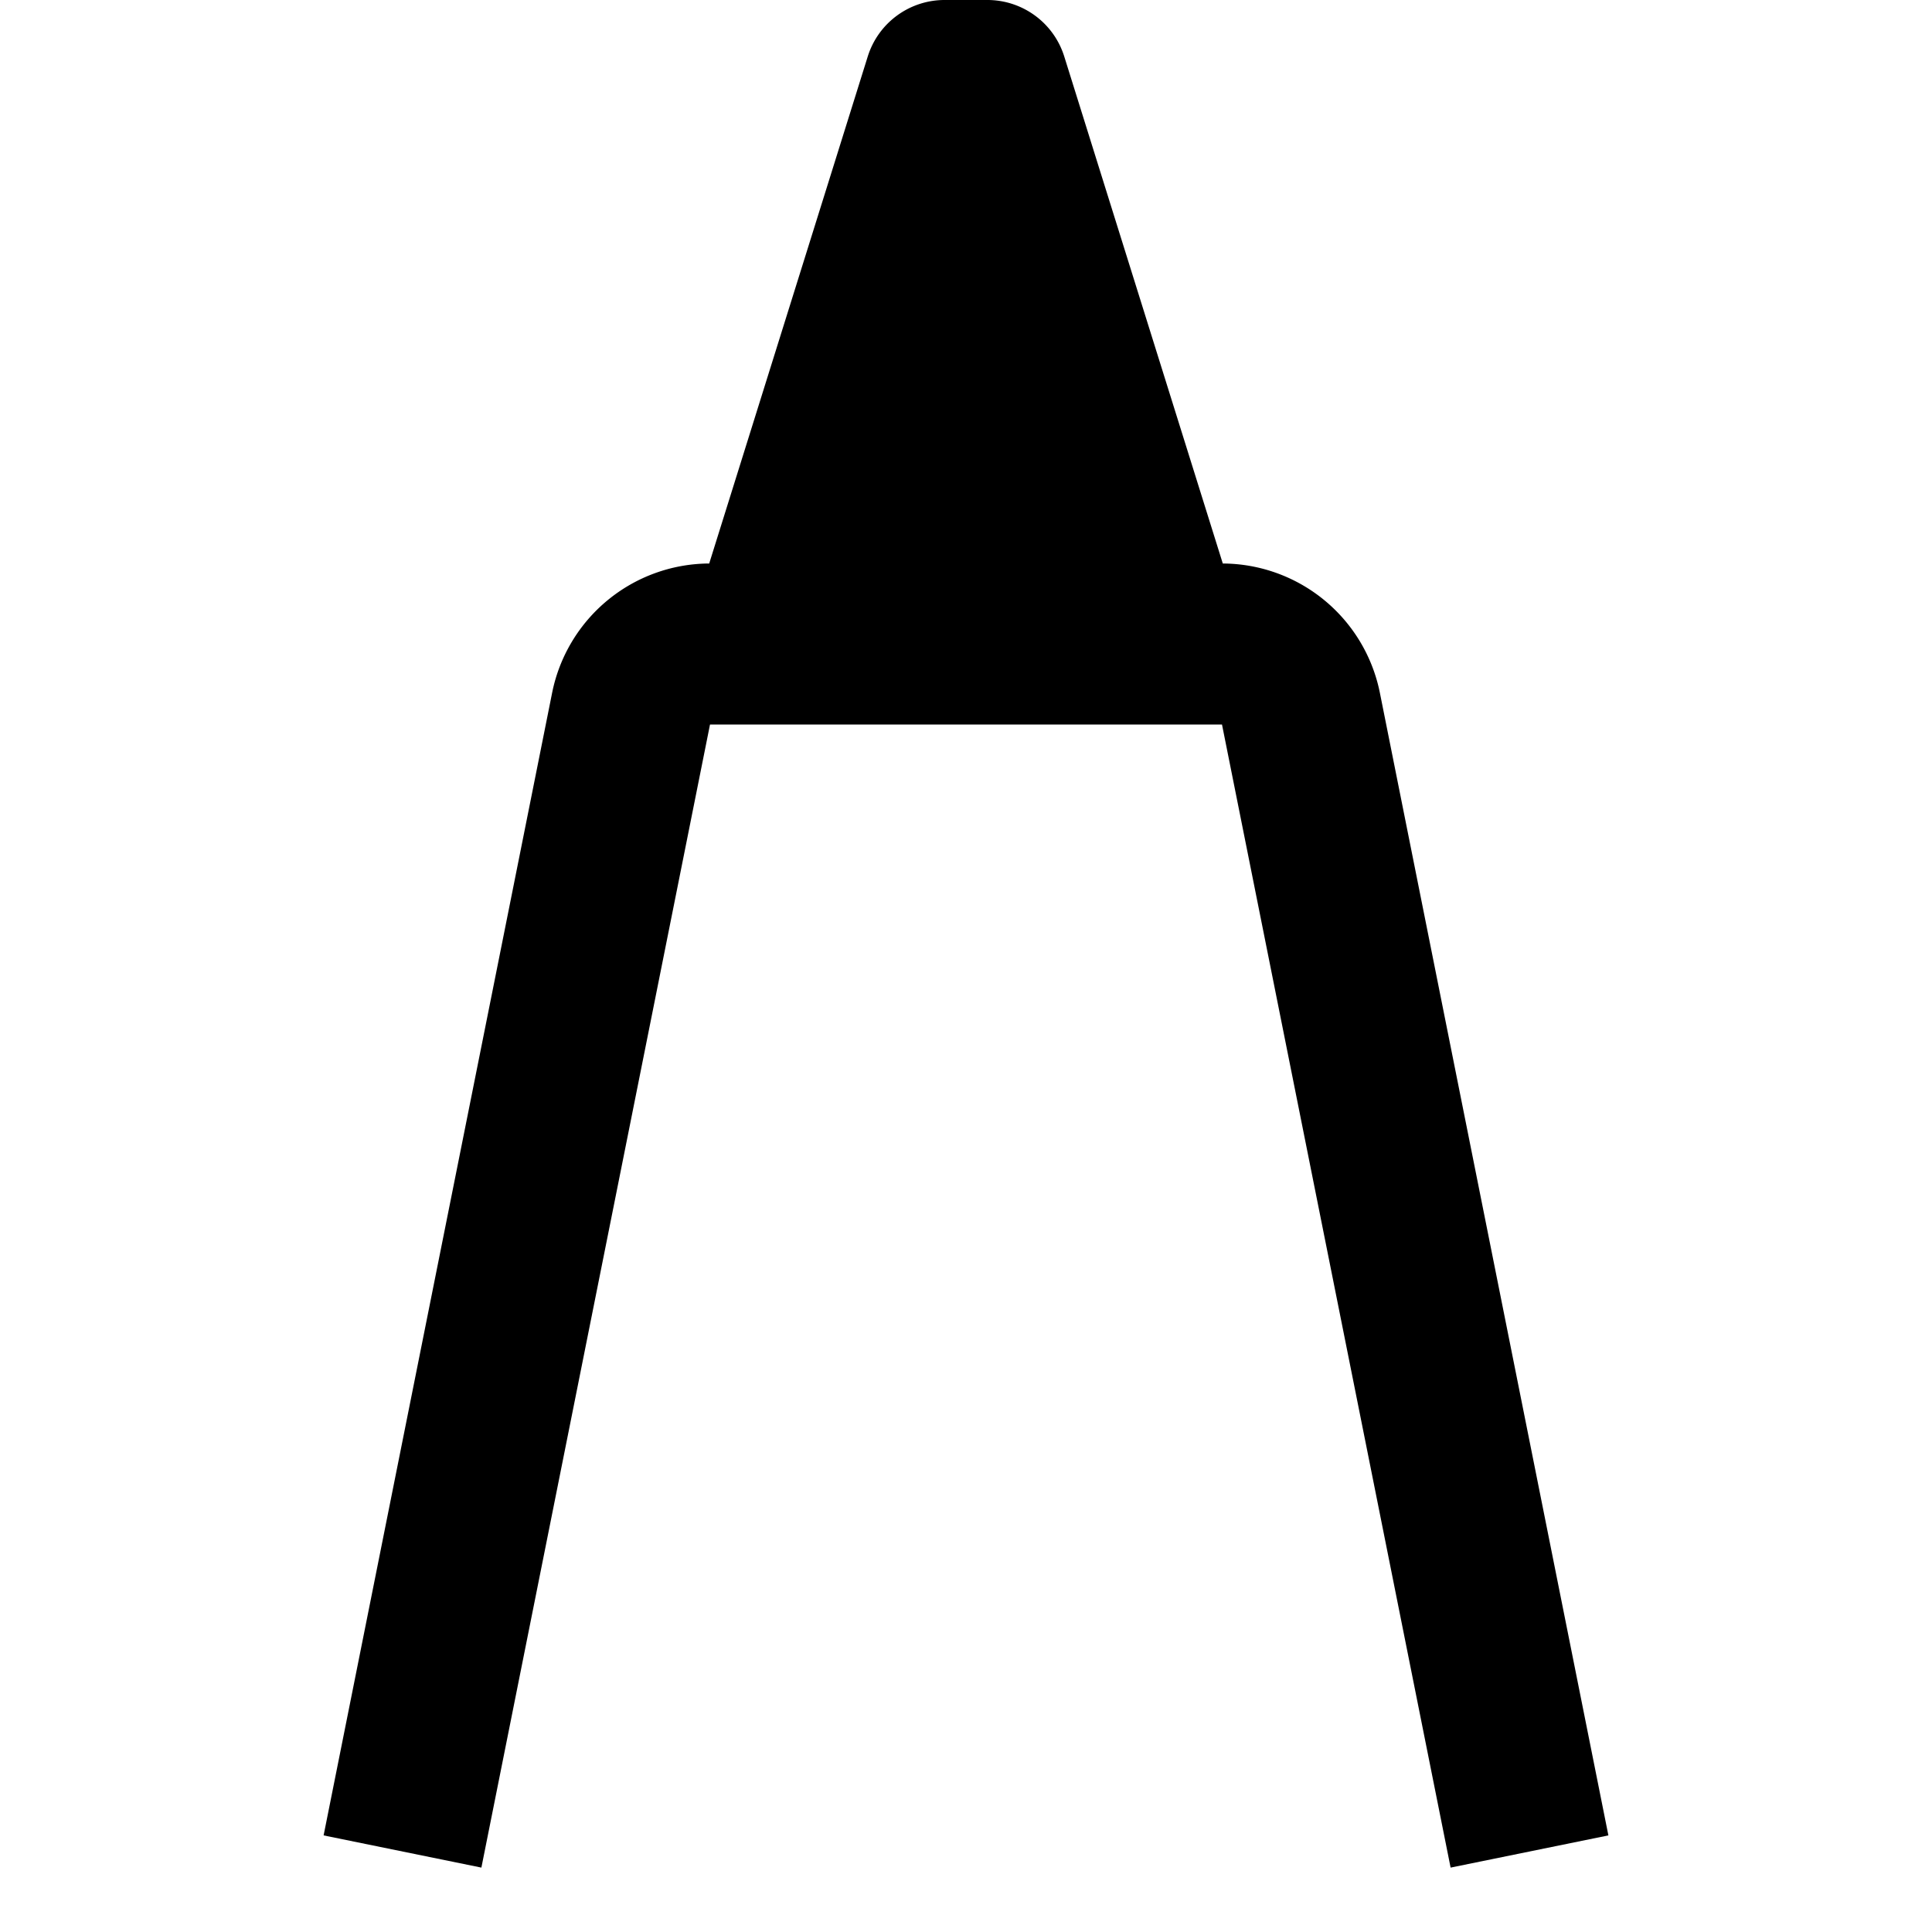 <svg xmlns="http://www.w3.org/2000/svg" width="24" height="24"><path d="M8.81 7 10.78.7a1 1 0 0 1 .96-.7h.52a1 1 0 0 1 .96.7L15.19 7a2 2 0 0 1 1.95 1.6l2.84 14.2-1.96.4L15.18 9H8.82L5.98 23.2l-1.96-.4L6.86 8.6A2 2 0 0 1 8.8 7"/></svg>